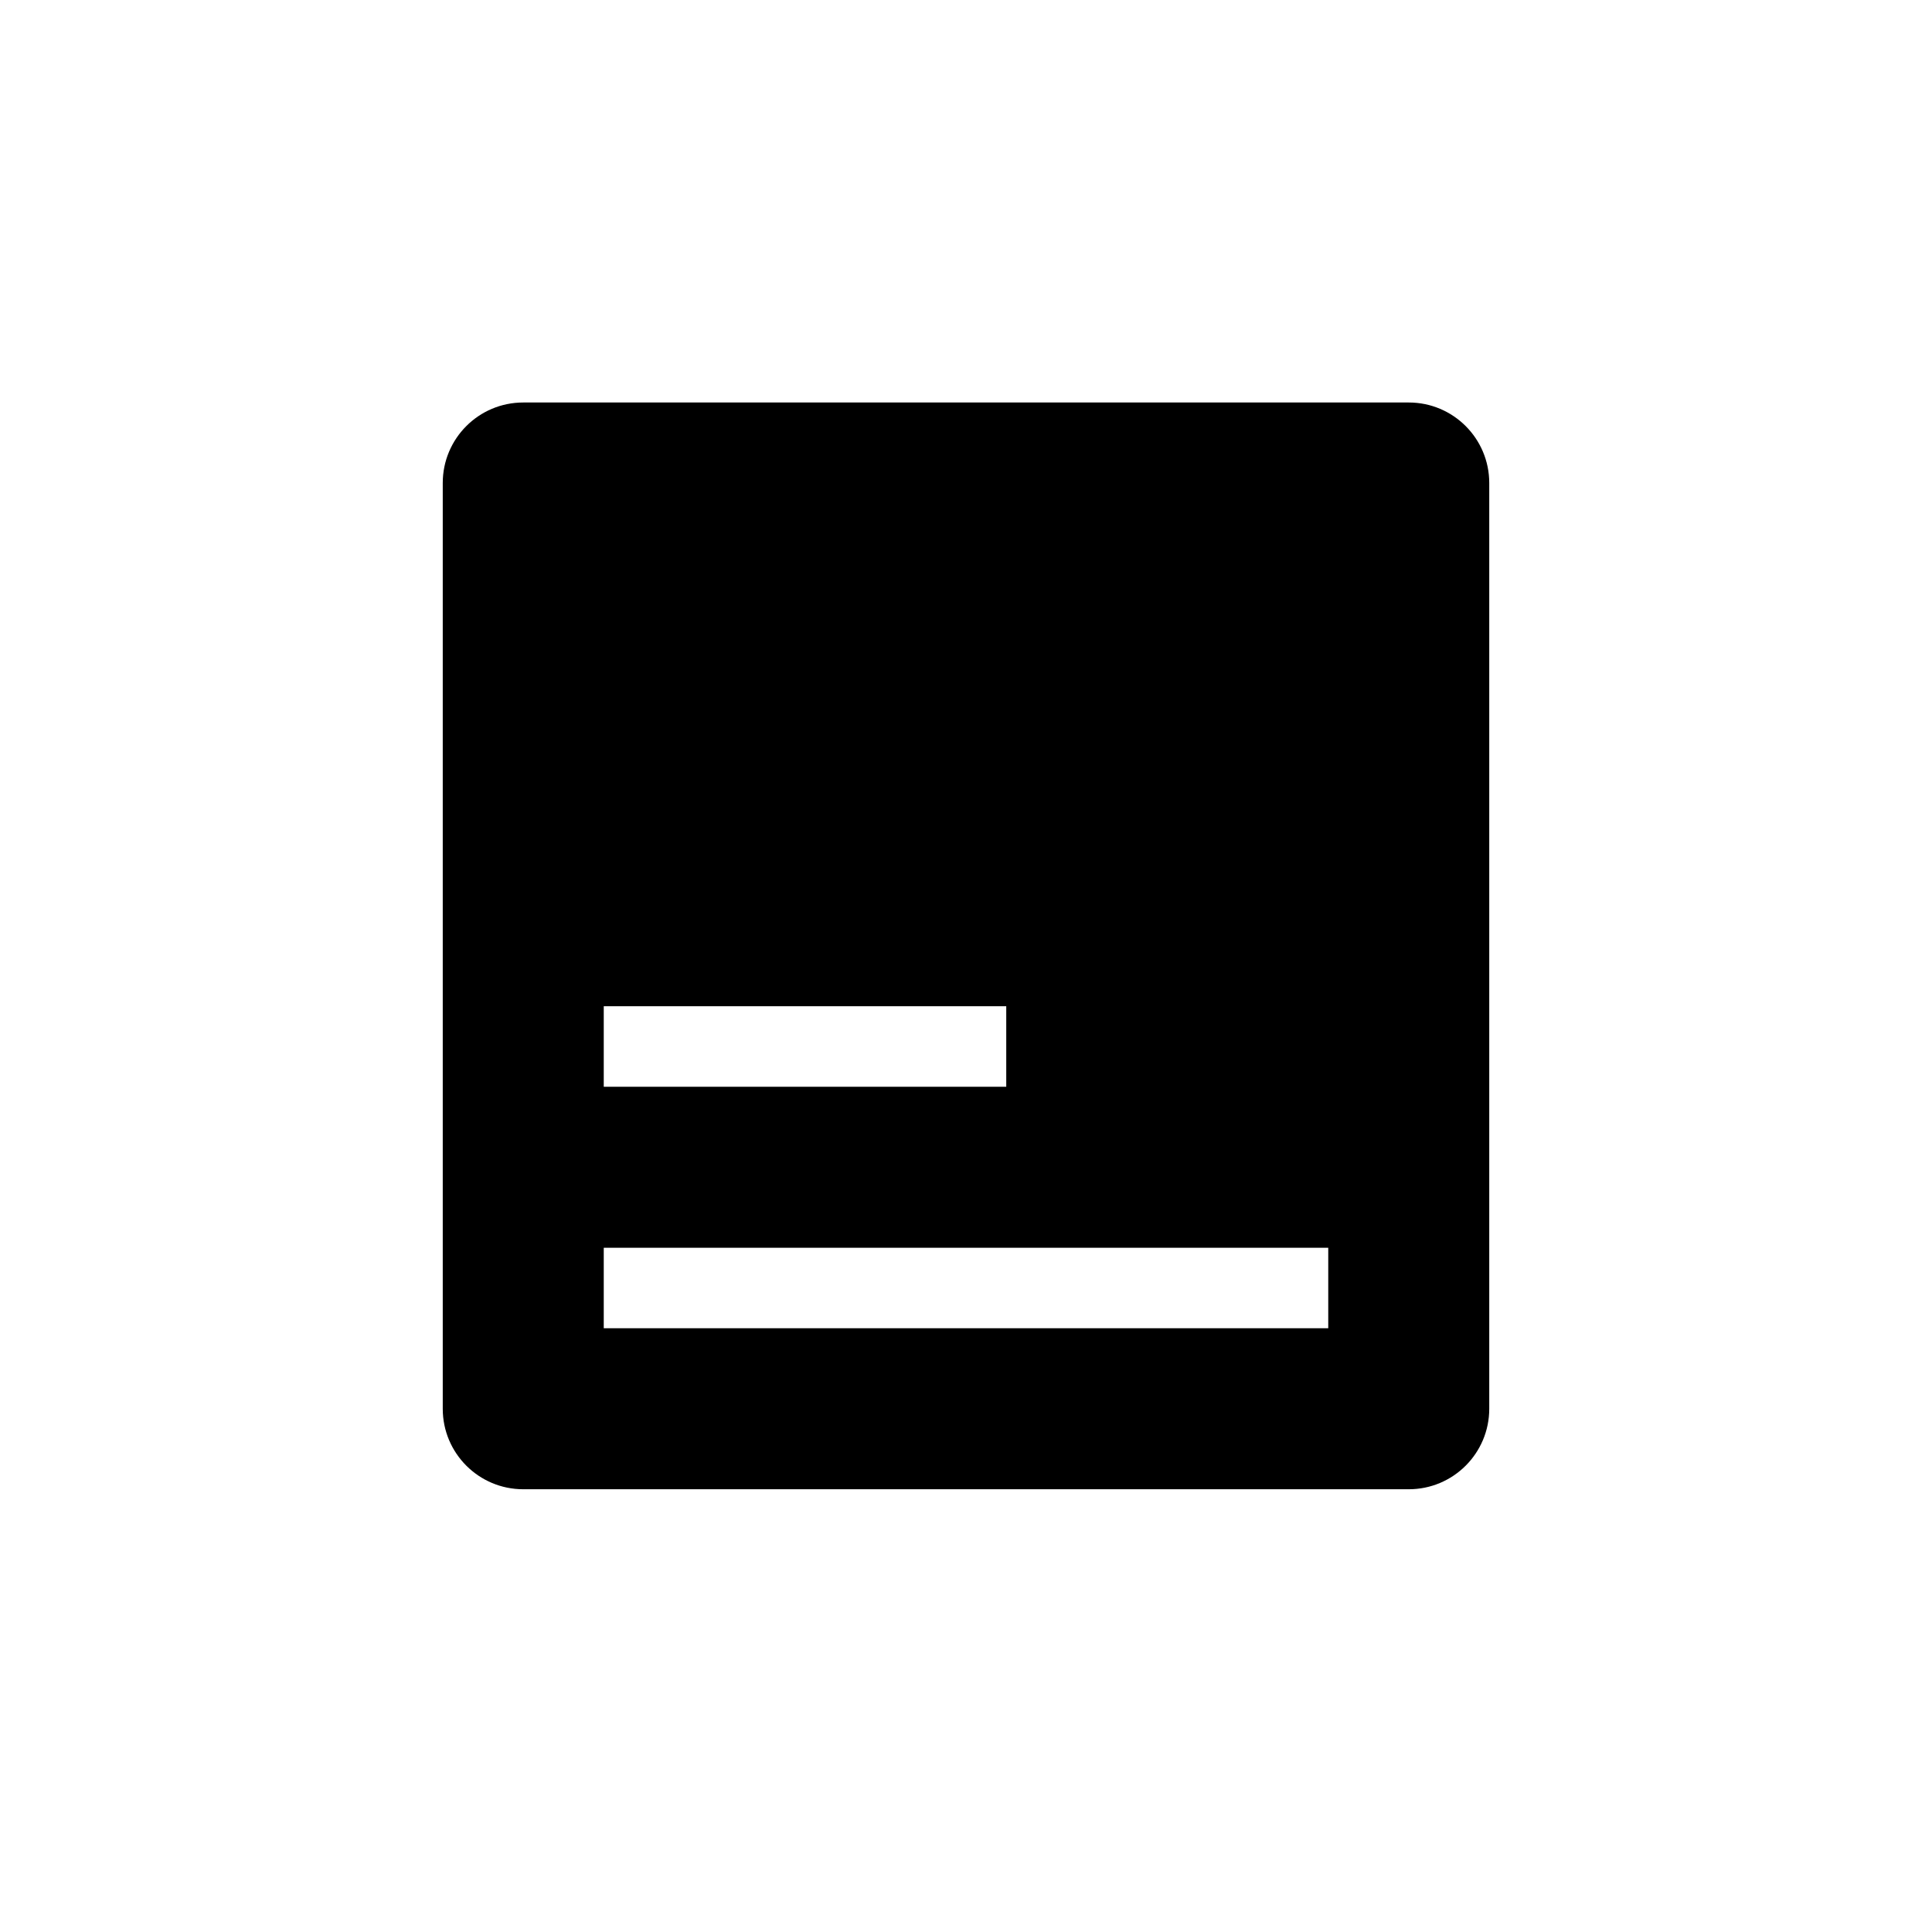 <?xml version="1.0" encoding="utf-8"?>
<svg version="1.1" id="Layer_1" xmlns="http://www.w3.org/2000/svg" xmlns:xlink="http://www.w3.org/1999/xlink" x="0px" y="0px" viewBox="0 0 48 48" style="enable-background:new 0 0 48 48;" xml:space="preserve">
<path fill-rule="evenodd" clip-rule="evenodd" d="M11 12C11 10.895 11.895 10 13 10H35C36.105 10 37 10.895 37 12V35C37 36.105 36.105 37 35 37H13C11.895 37 11 36.105 11 35V12ZM15 25H25V27H15V25ZM33 31H15V33H33V31Z" />
</svg>

